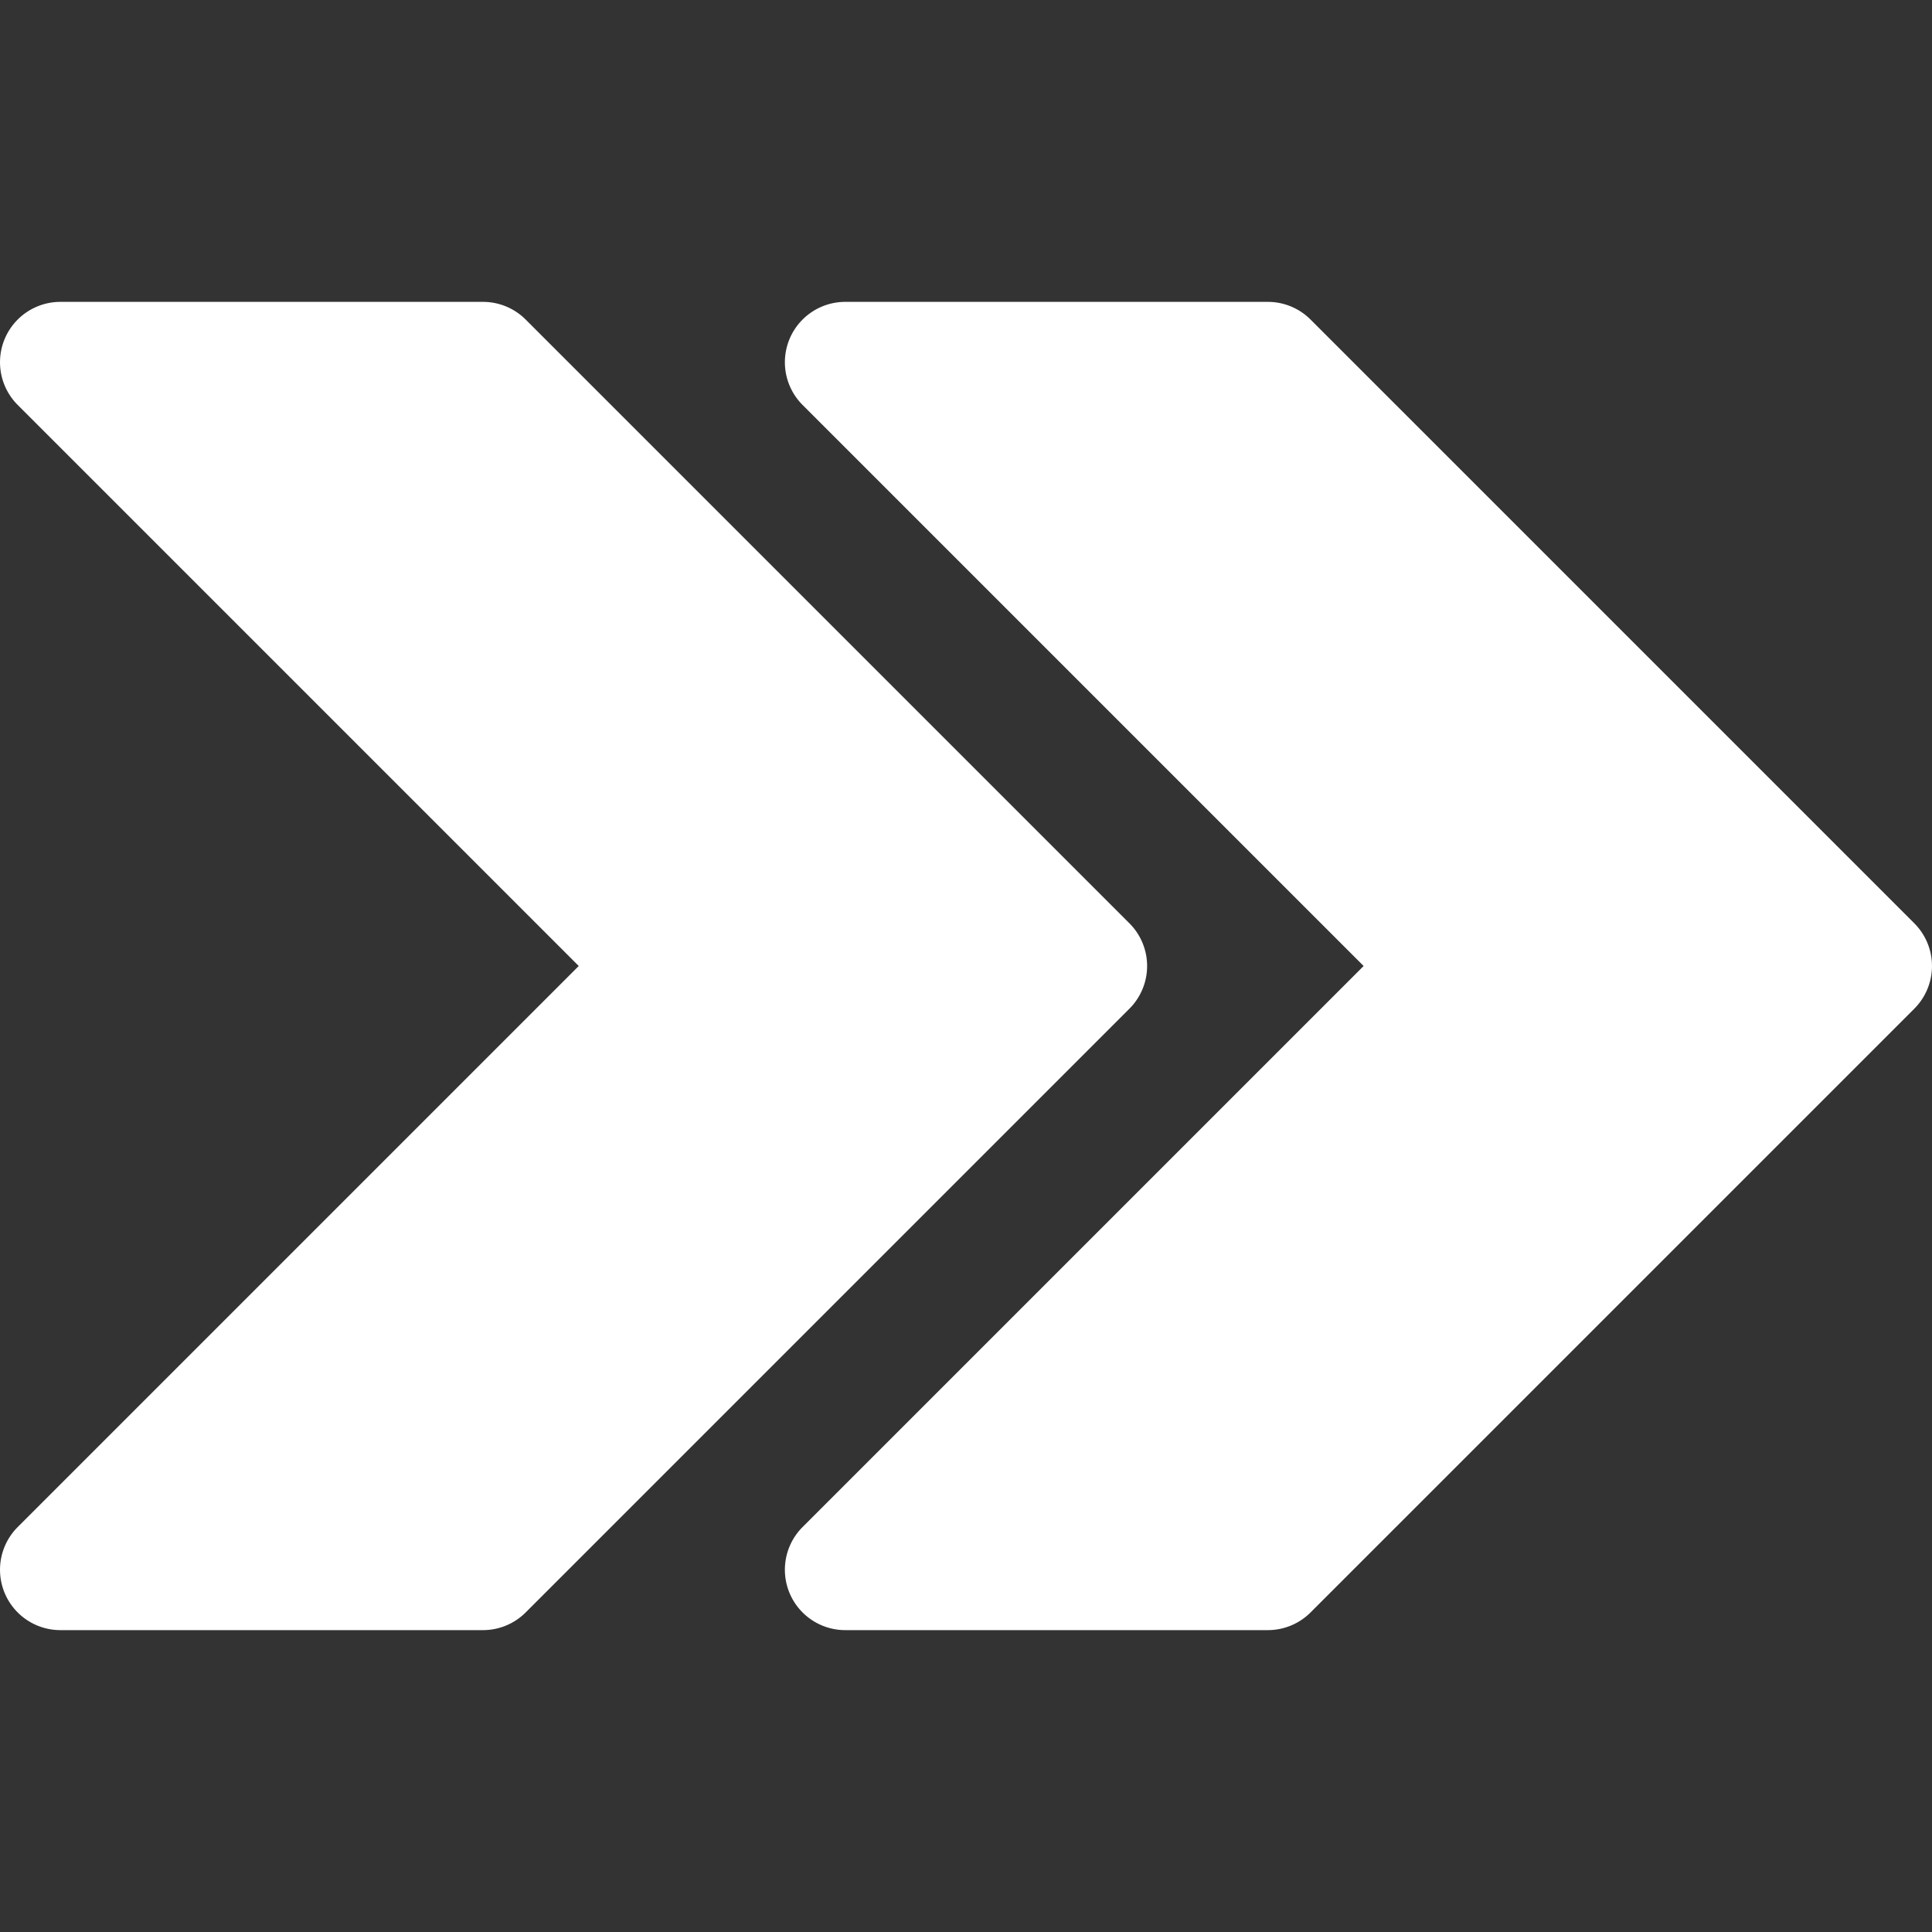 <svg xmlns="http://www.w3.org/2000/svg" version="1.1" xmlns:xlink="http://www.w3.org/1999/xlink" width="512" height="512" x="0" y="0" viewBox="0 0 32 32" style="enable-background:new 0 0 512 512" xml:space="preserve"><rect x="0" y="0" width="32" height="32" fill="#333333" stroke="none"/><g><g fill="#fcd354" data-name="Fast forward"><path d="m31.707 15.293-10-10A1 1 0 0 0 21 5h-7a1 1 0 0 0-.707 1.707L22.586 16l-9.293 9.293A1 1 0 0 0 14 27h7a1 1 0 0 0 .707-.293l10-10a1 1 0 0 0 0-1.414z" fill="#ffffff" opacity="1" data-original="#fcd354"></path><path d="m18.707 15.293-10-10A1 1 0 0 0 8 5H1a1 1 0 0 0-.707 1.707L9.586 16 .293 25.293A1 1 0 0 0 1 27h7a1 1 0 0 0 .707-.293l10-10a1 1 0 0 0 0-1.414z" fill="#ffffff" opacity="1" data-original="#fcd354"></path></g></g></svg>